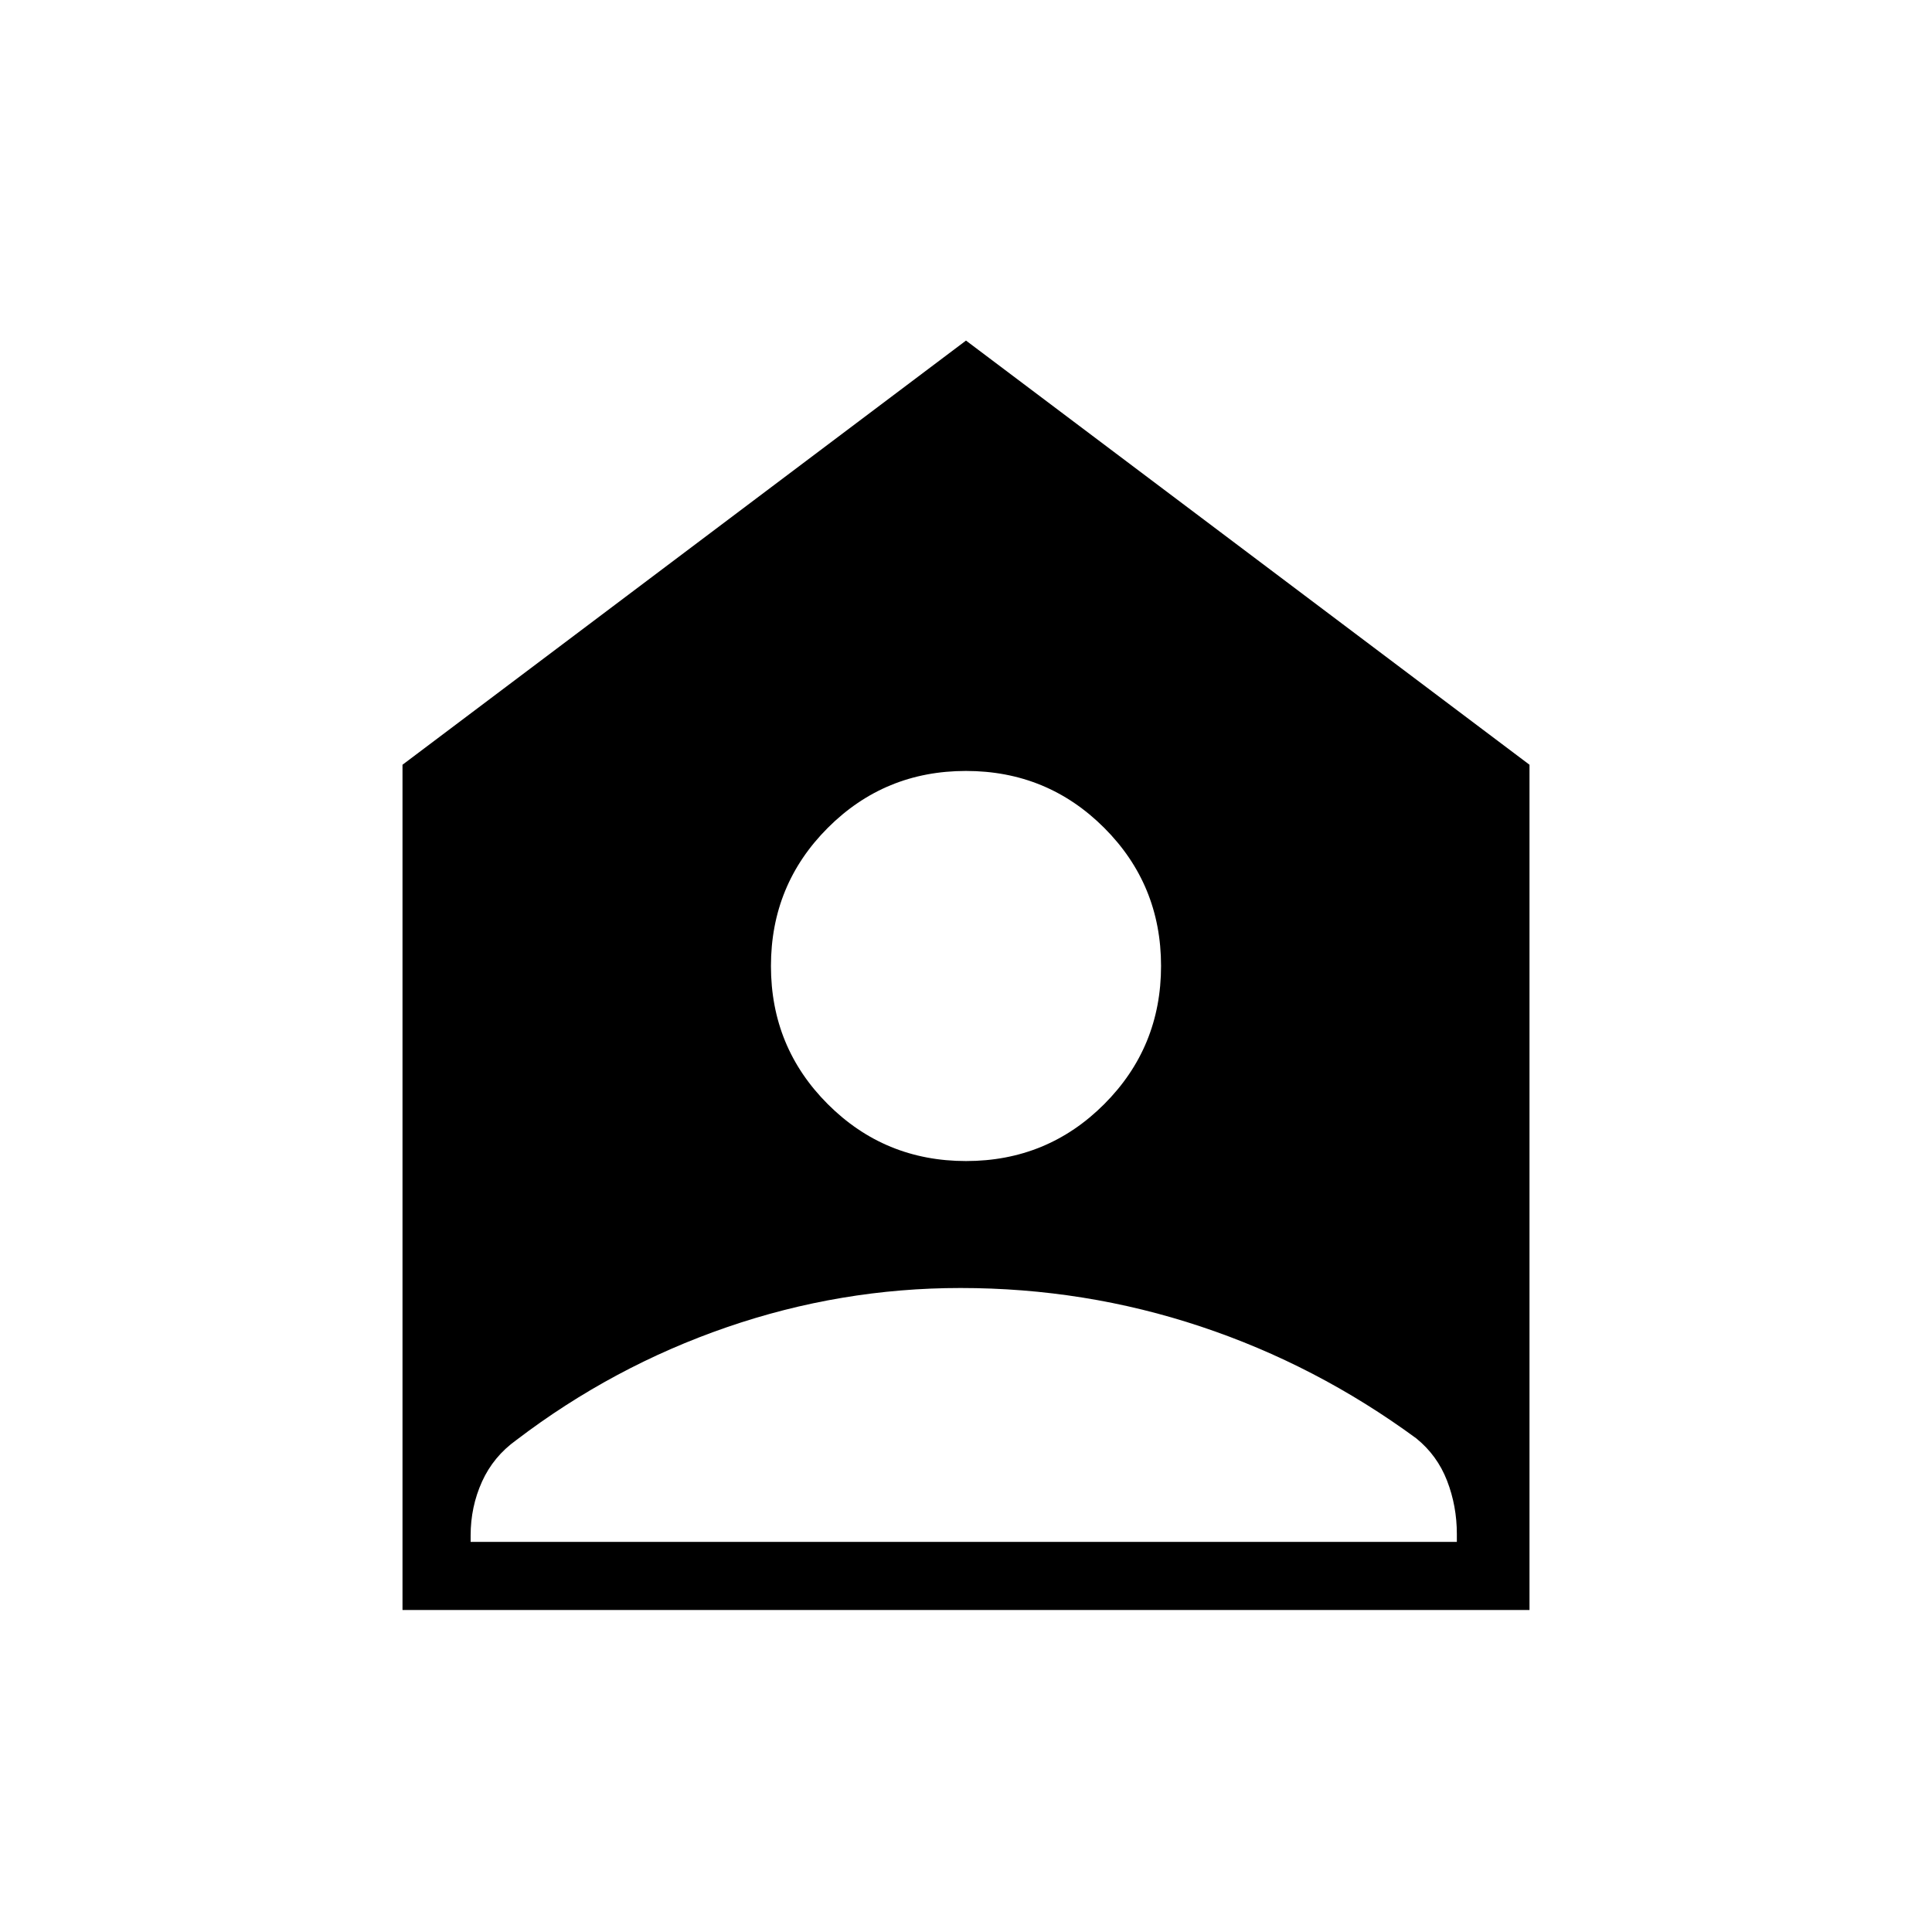 <svg xmlns="http://www.w3.org/2000/svg" height="40" viewBox="0 -960 960 960" width="40"><path d="M480.02-383.08q40.39 0 68.65-28.27 28.25-28.28 28.25-68.67t-28.27-68.65q-28.28-28.25-68.67-28.25t-68.65 28.27q-28.25 28.28-28.25 68.67t28.27 68.65q28.28 28.25 68.67 28.25ZM233.85-193.85H723.9v-3.92q0-13.9-4.87-26.49-4.88-12.59-15.29-21.02-49.71-36.49-107.16-55.6Q539.13-320 477.28-320q-59.58 0-116.16 19.5t-104.55 56.05q-11.39 8.16-17.06 20.66-5.66 12.51-5.66 26.79v3.15ZM200-160v-420l280-210.77L760-580v420H200Z"/></svg>